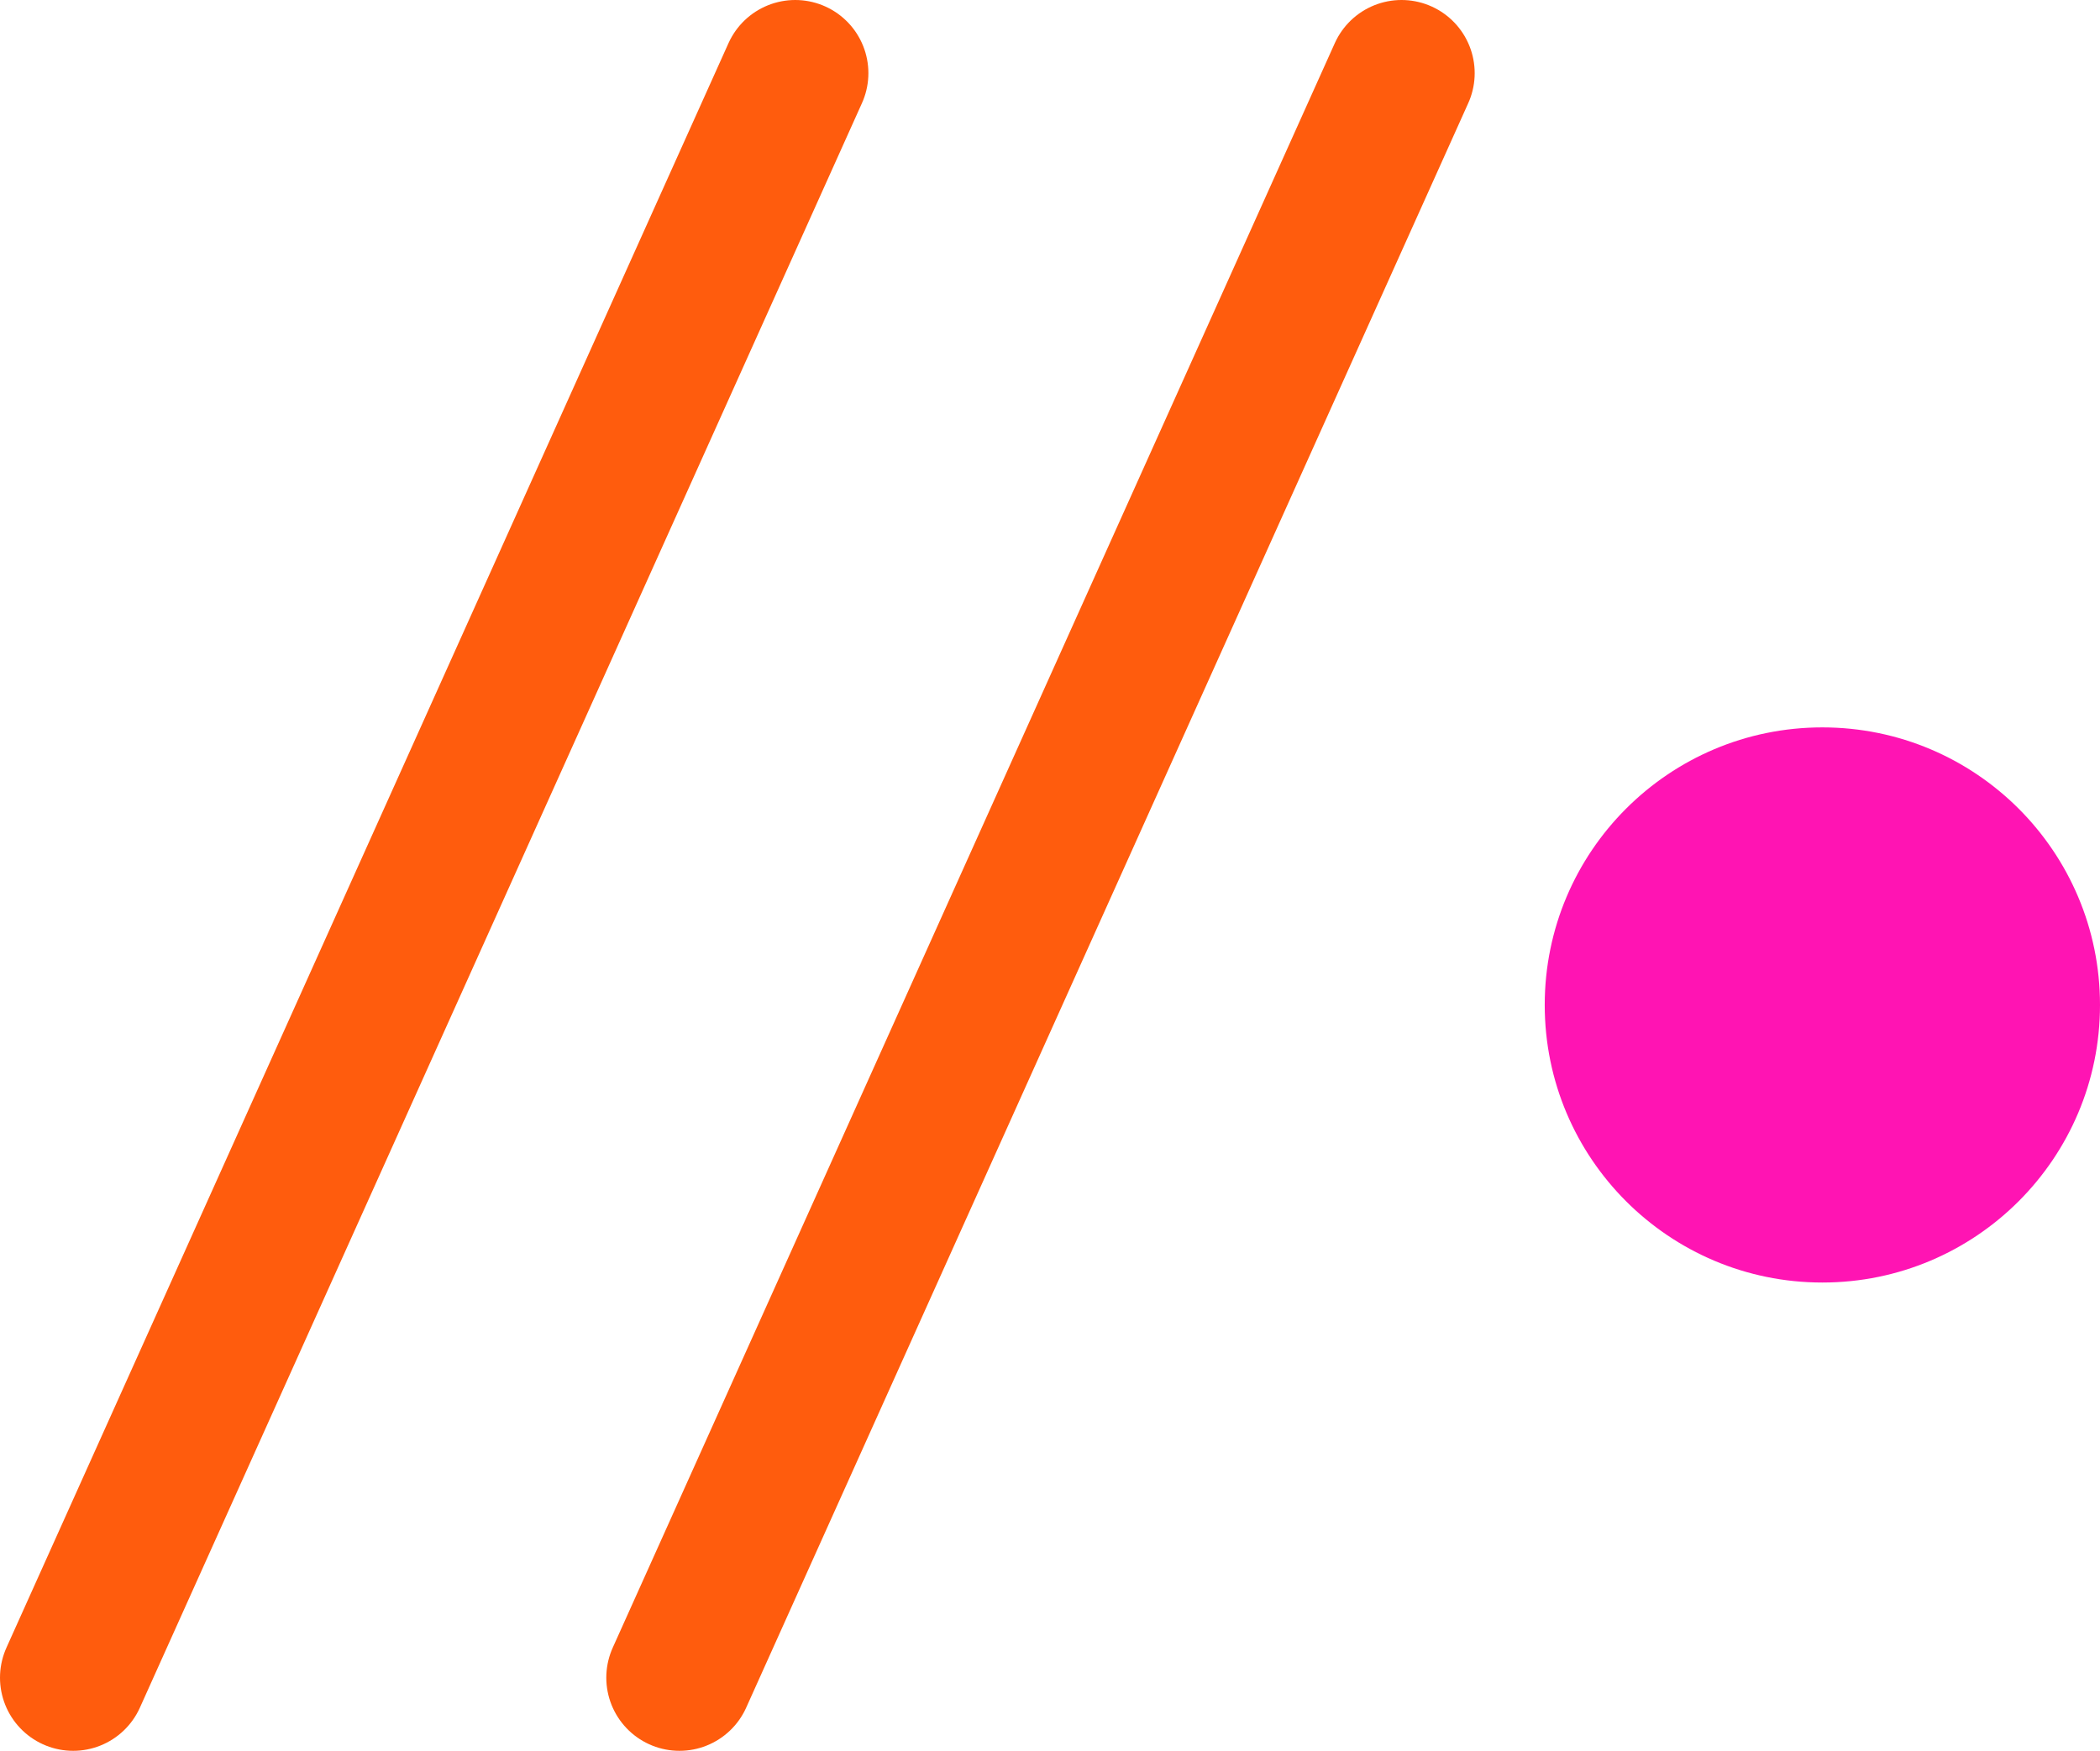 <svg xmlns="http://www.w3.org/2000/svg" viewBox="0 0 114.82 95.75">
  <defs>
    <style>
      .cls-1 {
        fill: none;
        stroke: #ff5c0d;
        stroke-linecap: round;
        stroke-linejoin: round;
        stroke-width: 8px;
      }

      .cls-2 {
        fill: #ff14b3;
      }
    </style>
  </defs>
  <title>Asset 2</title>
  <g id="Layer_2" data-name="Layer 2">
    <g id="Logo_short">
      <line id="l" class="cls-1" x1="76.63" y1="4" x2="37.15" y2="91.75"/>
      <line id="l-2" data-name="l" class="cls-1" x1="43.48" y1="4" x2="4" y2="91.75"/>
      <circle id="o" class="cls-2" cx="99.64" cy="54.96" r="15.18"/>
    </g>
  </g>
</svg>
